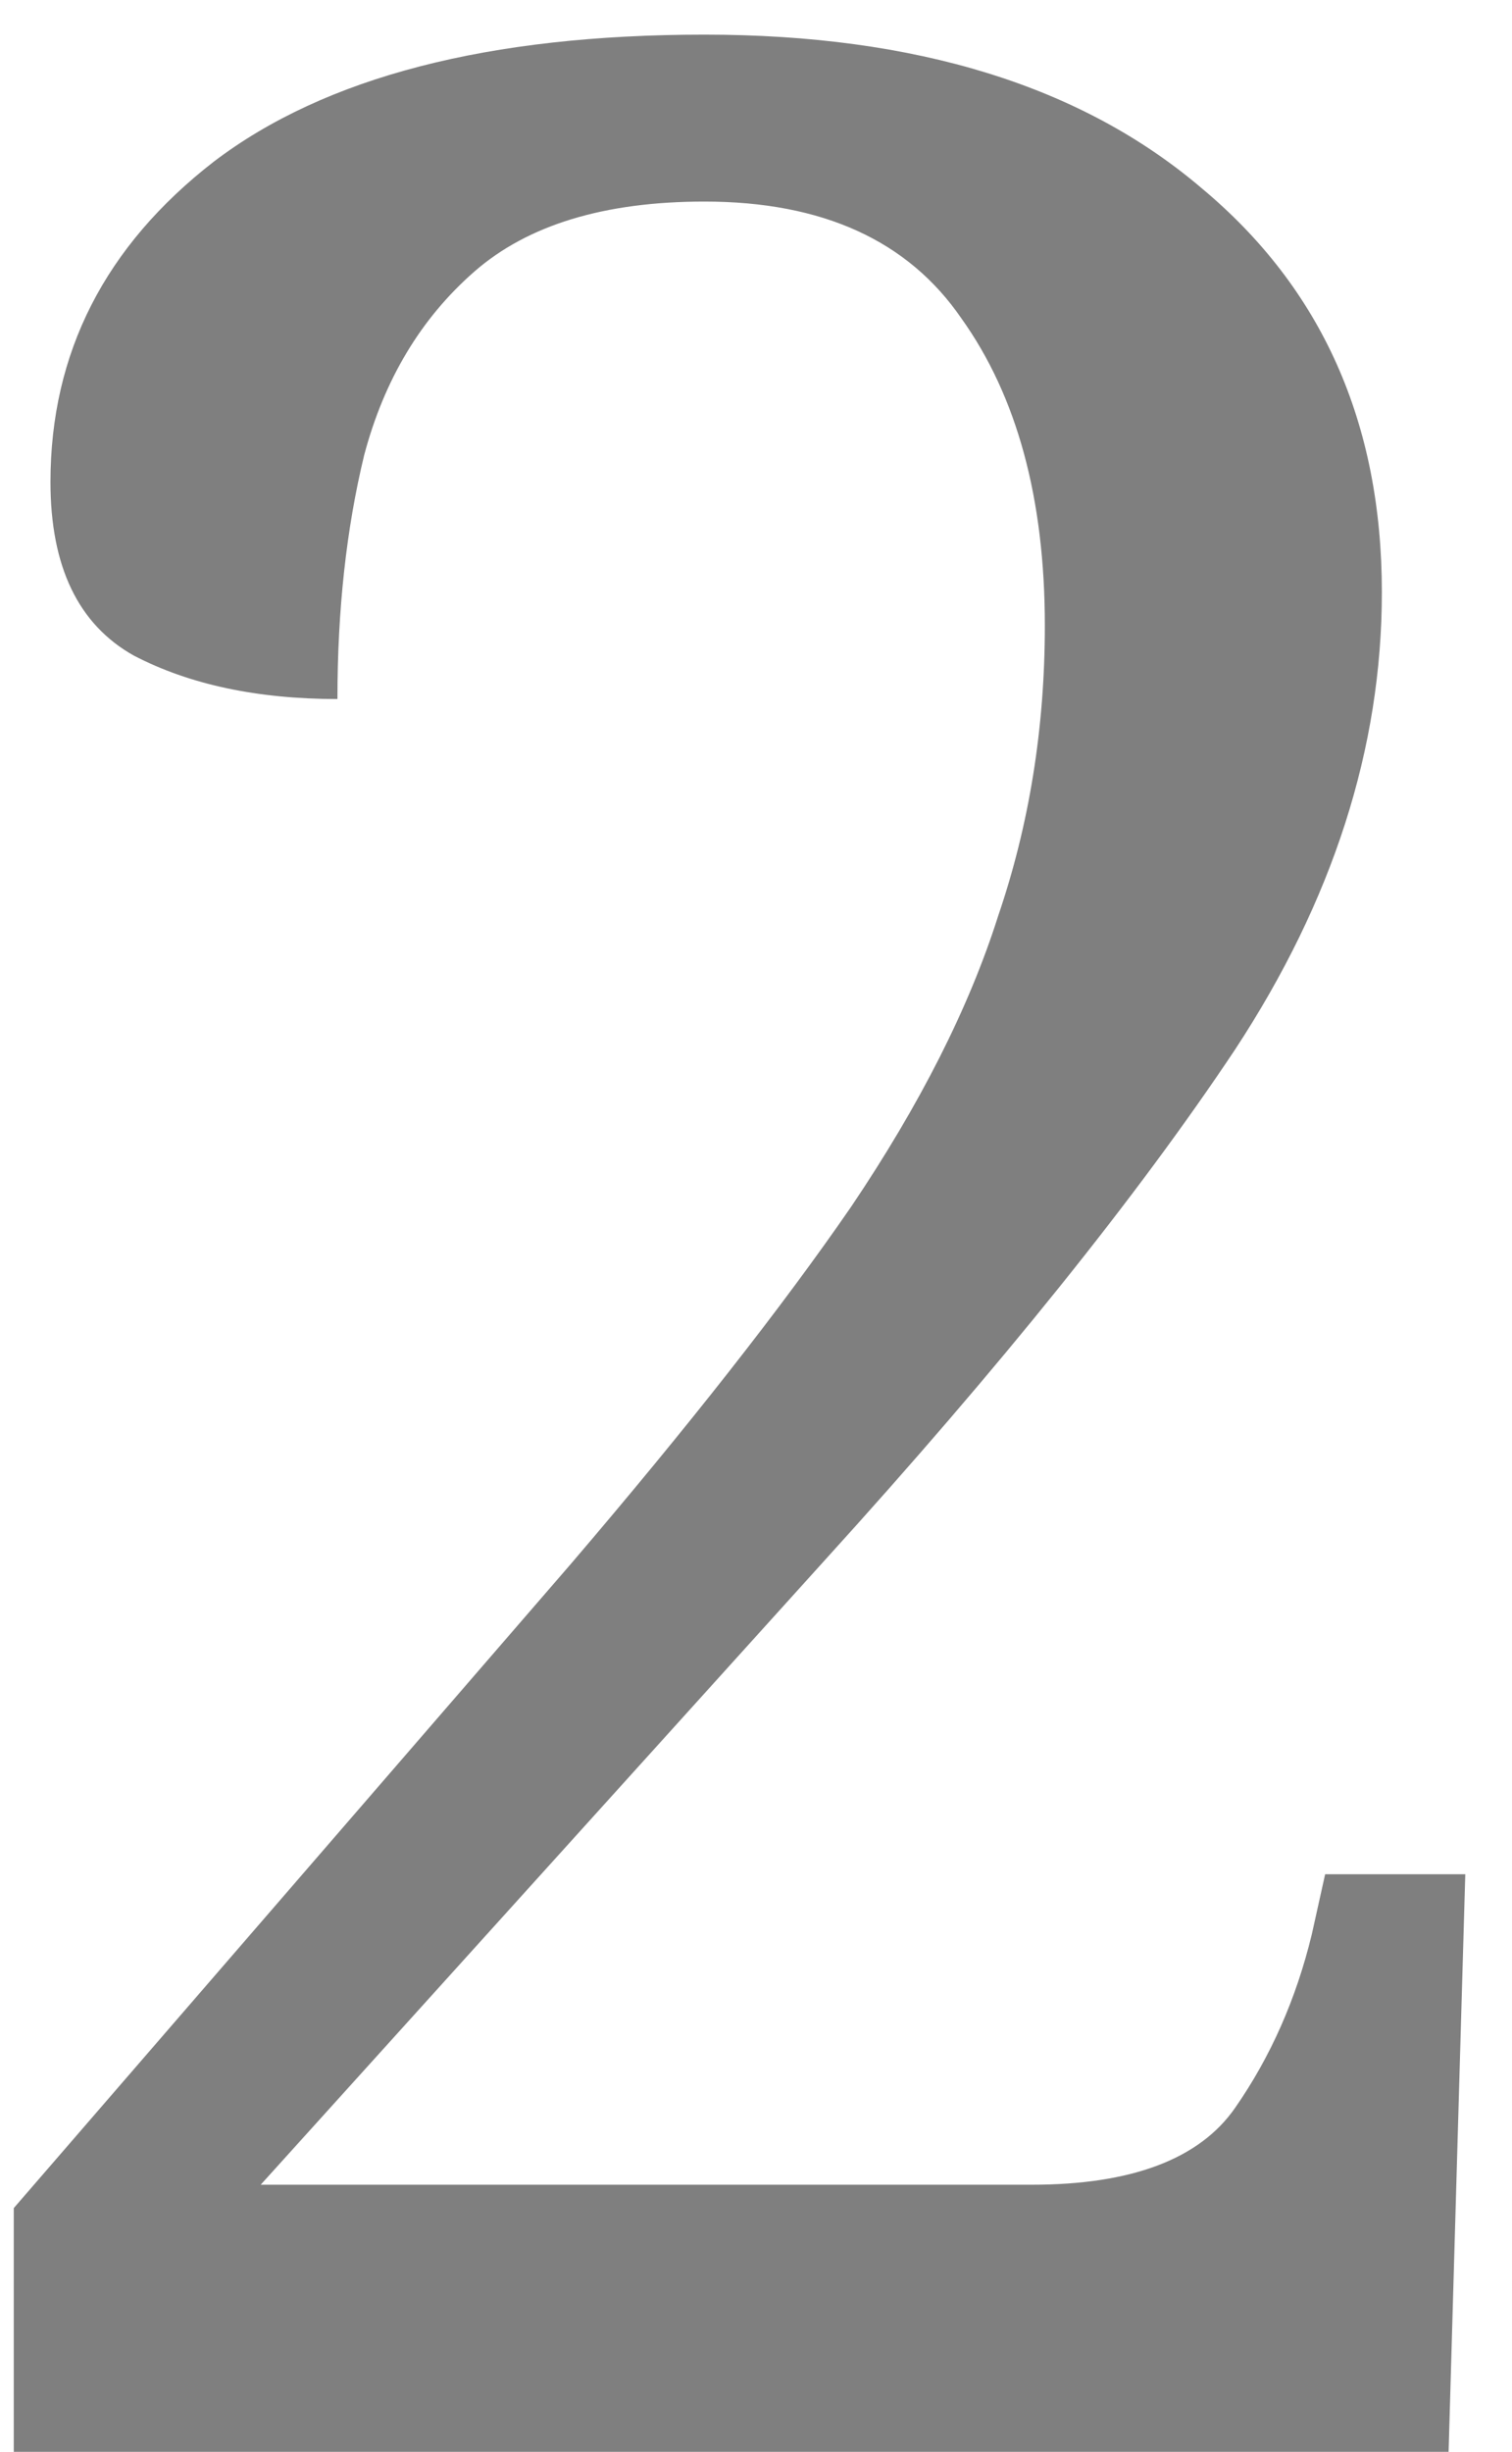 <svg width="29" height="47" viewBox="0 0 29 47" fill="none" xmlns="http://www.w3.org/2000/svg">
<path d="M0.264 47V42.328L10.952 29.976C13.213 27.331 15.005 25.048 16.328 23.128C17.651 21.165 18.589 19.309 19.144 17.56C19.741 15.811 20.04 13.955 20.04 11.992C20.04 9.56 19.507 7.597 18.44 6.104C17.416 4.611 15.773 3.864 13.512 3.864C11.592 3.864 10.12 4.312 9.096 5.208C8.072 6.104 7.368 7.277 6.984 8.728C6.643 10.136 6.472 11.693 6.472 13.4C4.936 13.4 3.635 13.123 2.568 12.568C1.501 11.971 0.968 10.861 0.968 9.24C0.968 6.765 2.013 4.717 4.104 3.096C6.237 1.475 9.373 0.664 13.512 0.664C17.565 0.664 20.744 1.645 23.048 3.608C25.352 5.528 26.504 8.109 26.504 11.352C26.504 14.339 25.565 17.261 23.688 20.12C21.811 22.936 19.187 26.2 15.816 29.912L5 41.88H19.784C21.704 41.88 23.005 41.389 23.688 40.408C24.371 39.427 24.861 38.317 25.16 37.08L25.416 35.928H28.104L27.784 47H0.264Z" fill="black" fill-opacity="0.5"/>
</svg>
